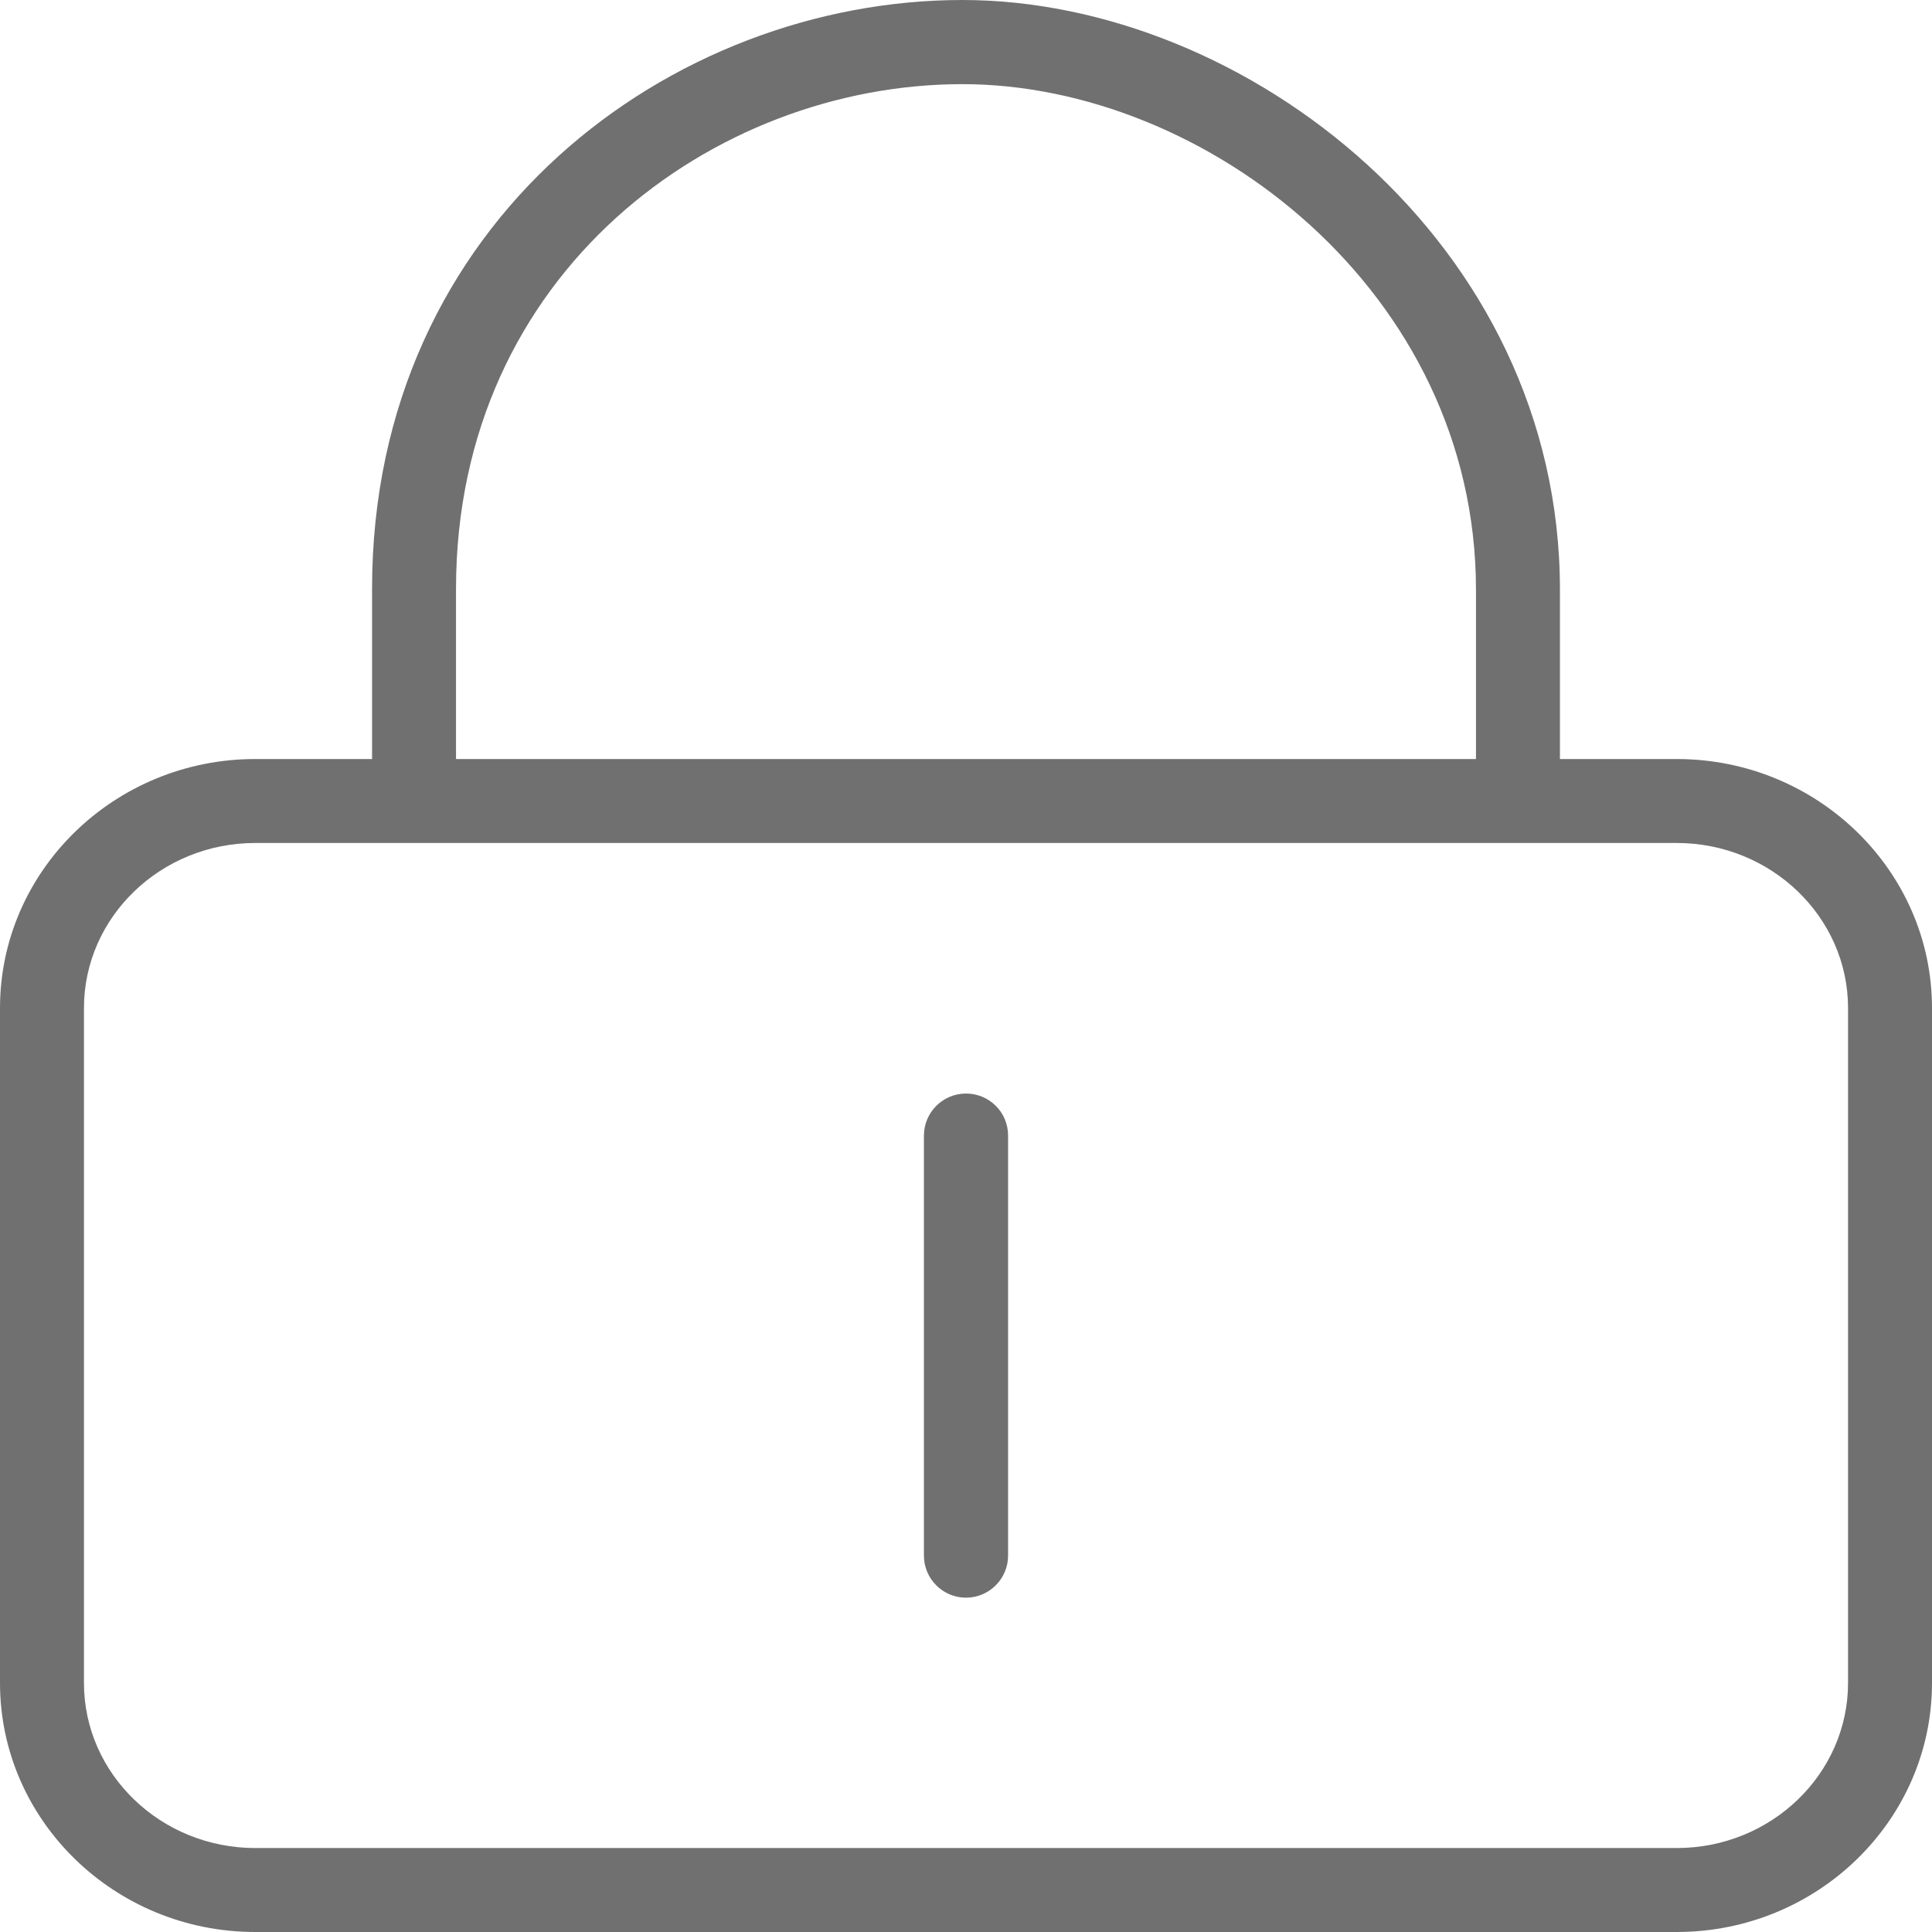 <svg t="1740732771524" class="icon" viewBox="0 0 1024 1024" version="1.1" xmlns="http://www.w3.org/2000/svg" p-id="4386" width="200" height="200"><path d="M888.7 402.3h-61.9v-89.7C826.8 128.4 659.9 0 510.1 0 356.3 0 197.2 116.7 197.2 312.1v90.2h-61.9C60.7 402.3 0 461.5 0 534.3V892c0 72.8 60.7 132 135.3 132h753.4c74.6 0 135.3-59.2 135.3-132V534.3c0-72.8-60.7-132-135.3-132z m-647-90.2c0-167.5 136.5-267.5 268.4-267.5 128.8 0 272.2 110.1 272.2 268v89.7H241.7v-90.2zM979.5 892c0 48.2-40.7 87.5-90.8 87.5H135.3c-50 0-90.8-39.2-90.8-87.5V534.3c0-48.2 40.7-87.5 90.8-87.5h753.4c50 0 90.8 39.2 90.8 87.5V892z" fill="#707070" p-id="4387"></path><path d="M512 579.6c-12.3 0-22.3 10-22.3 22.3v222.6c0 12.3 10 22.3 22.3 22.3s22.3-10 22.3-22.3V601.8c0-12.3-10-22.2-22.3-22.2z" fill="#707070" p-id="4388"></path></svg>